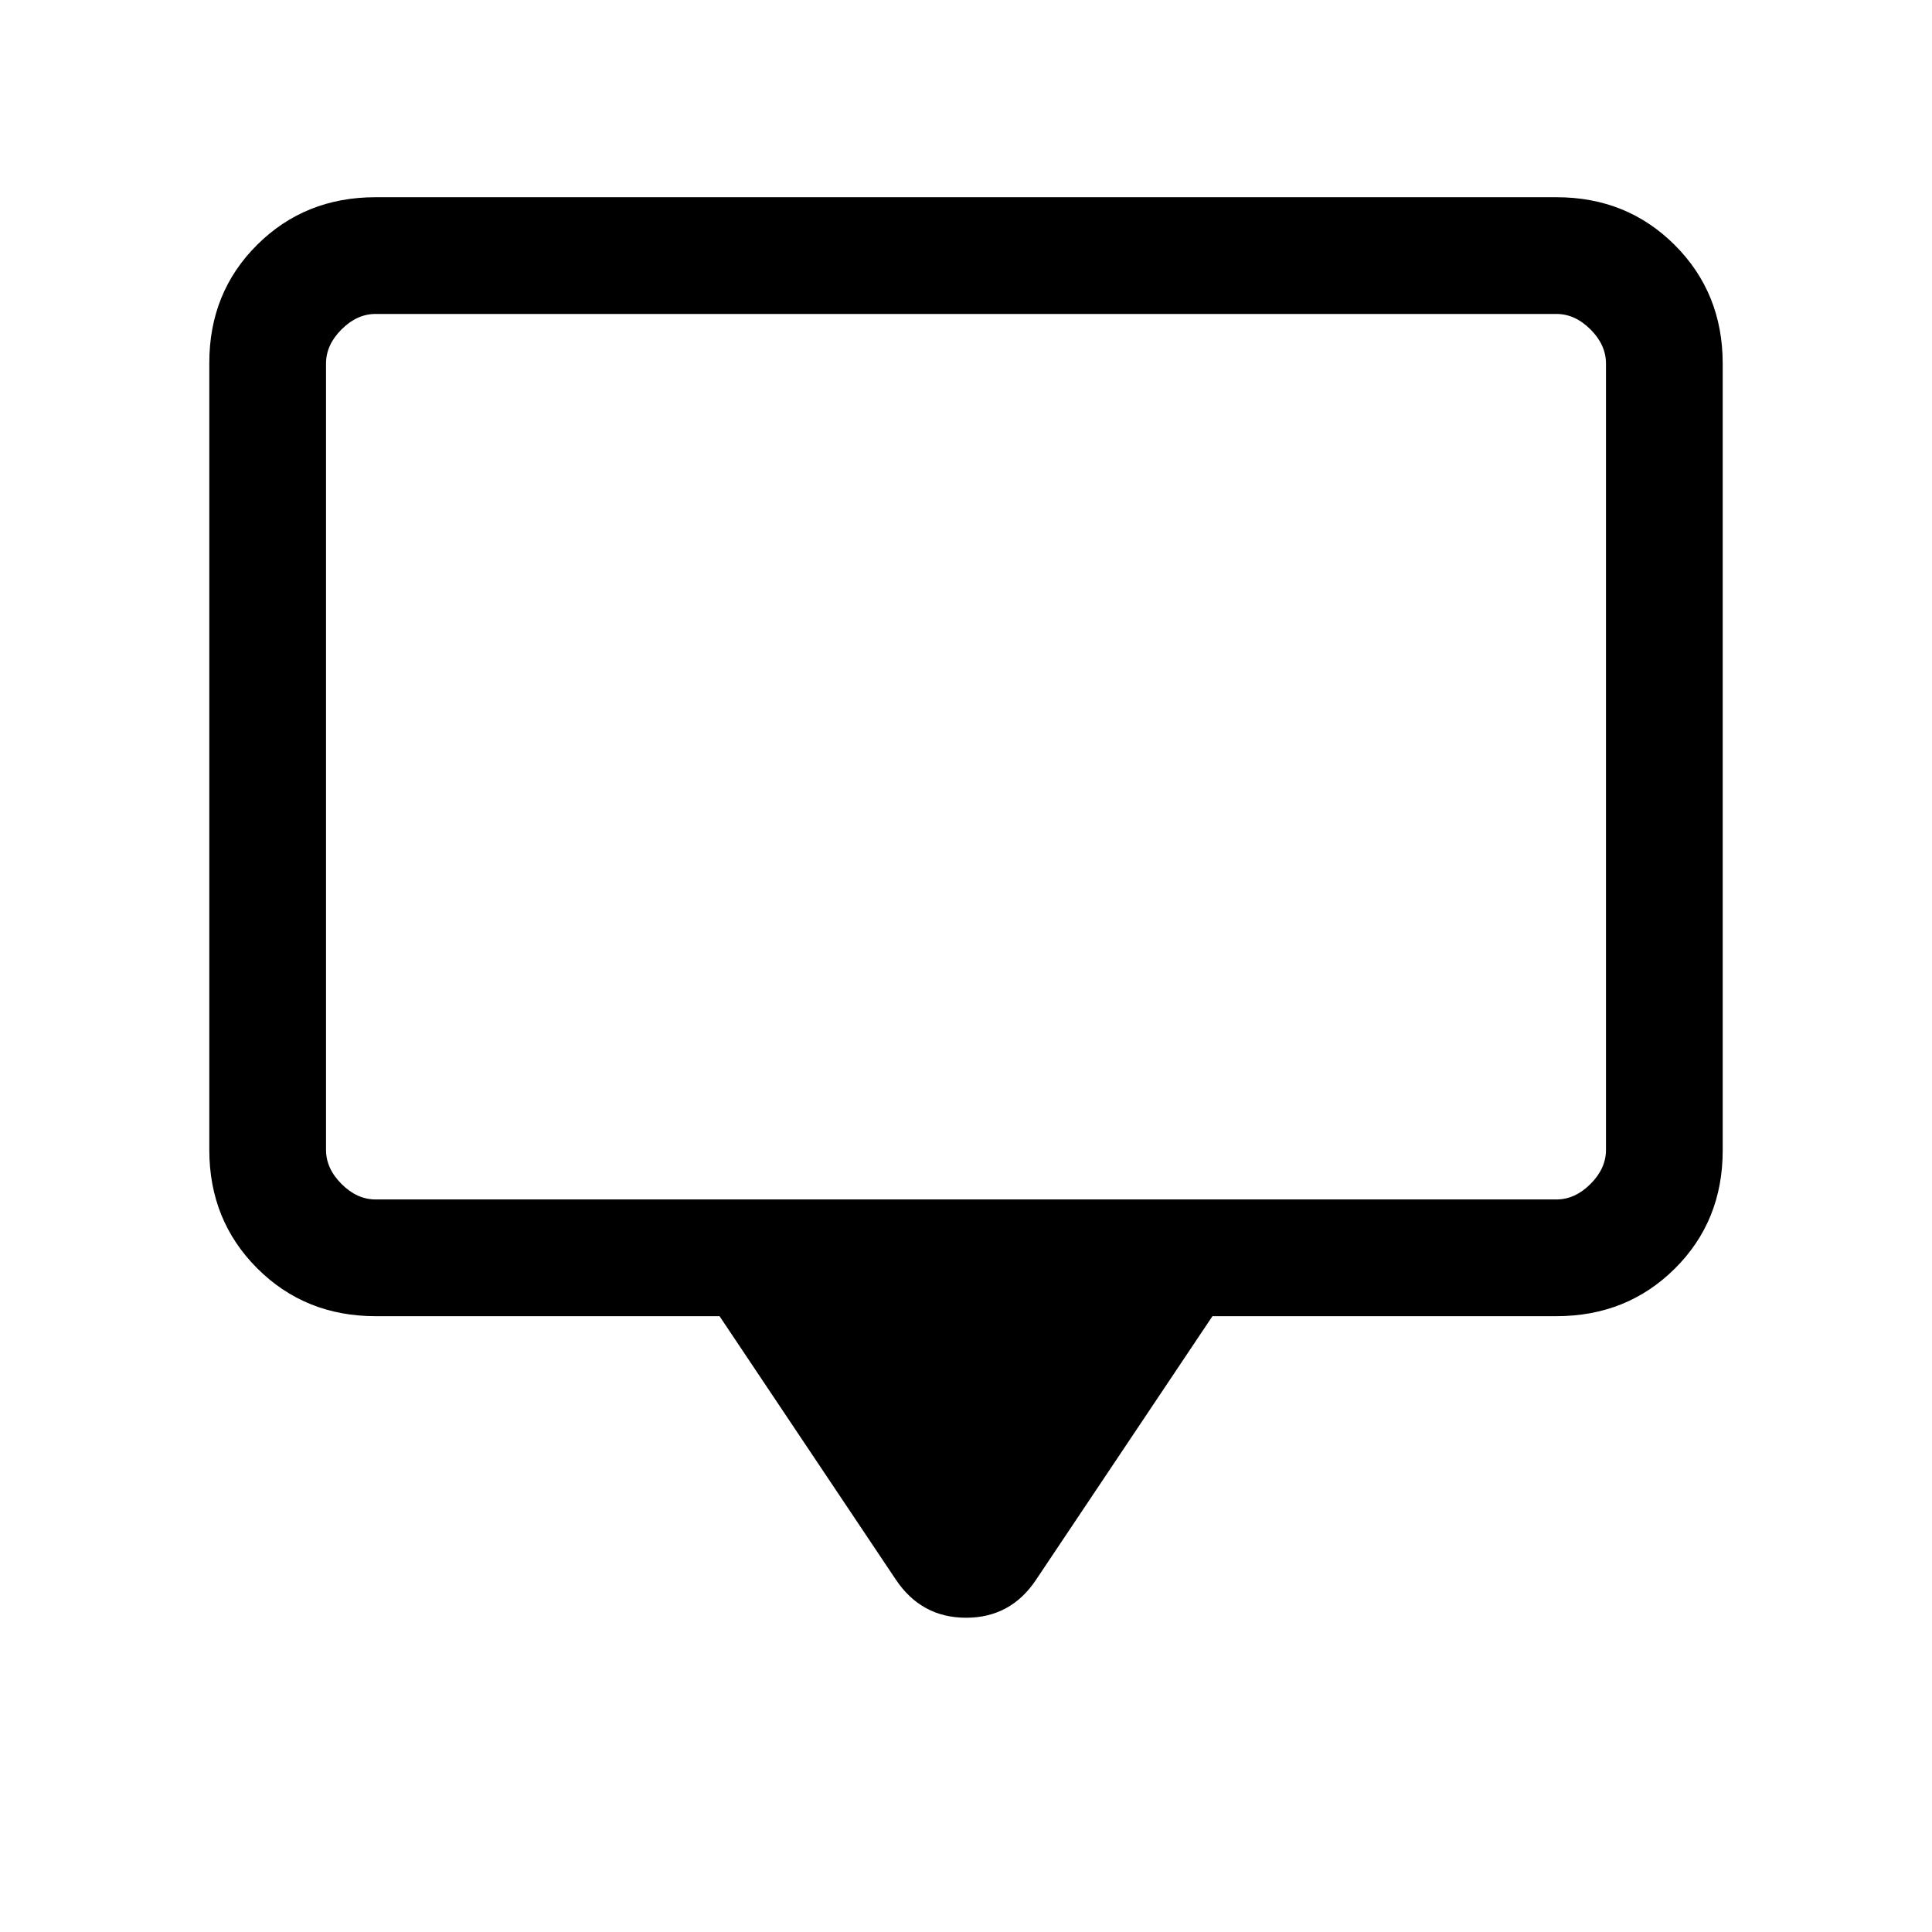 <svg xmlns="http://www.w3.org/2000/svg" height="20" viewBox="0 -960 960 960" width="20"><path d="M357.538-306H186.615q-35.04 0-58.828-23.799Q104-353.599 104-388.656v-391.012q0-35.057 23.787-58.695Q151.575-862 186.615-862h586.77q35.04 0 58.828 23.799Q856-814.401 856-779.344v391.012q0 35.057-23.787 58.695Q808.425-306 773.385-306H602.462l-87.616 130.923q-12.581 18.924-34.79 18.924-22.21 0-34.902-18.924L357.538-306Zm-170.923-58h586.77q9.23 0 16.923-7.692Q798-379.385 798-388.615v-390.77q0-9.23-7.692-16.923Q782.615-804 773.385-804h-586.77q-9.23 0-16.923 7.692Q162-788.615 162-779.385v390.77q0 9.23 7.692 16.923Q177.385-364 186.615-364ZM162-364v-440 440Z"/></svg>